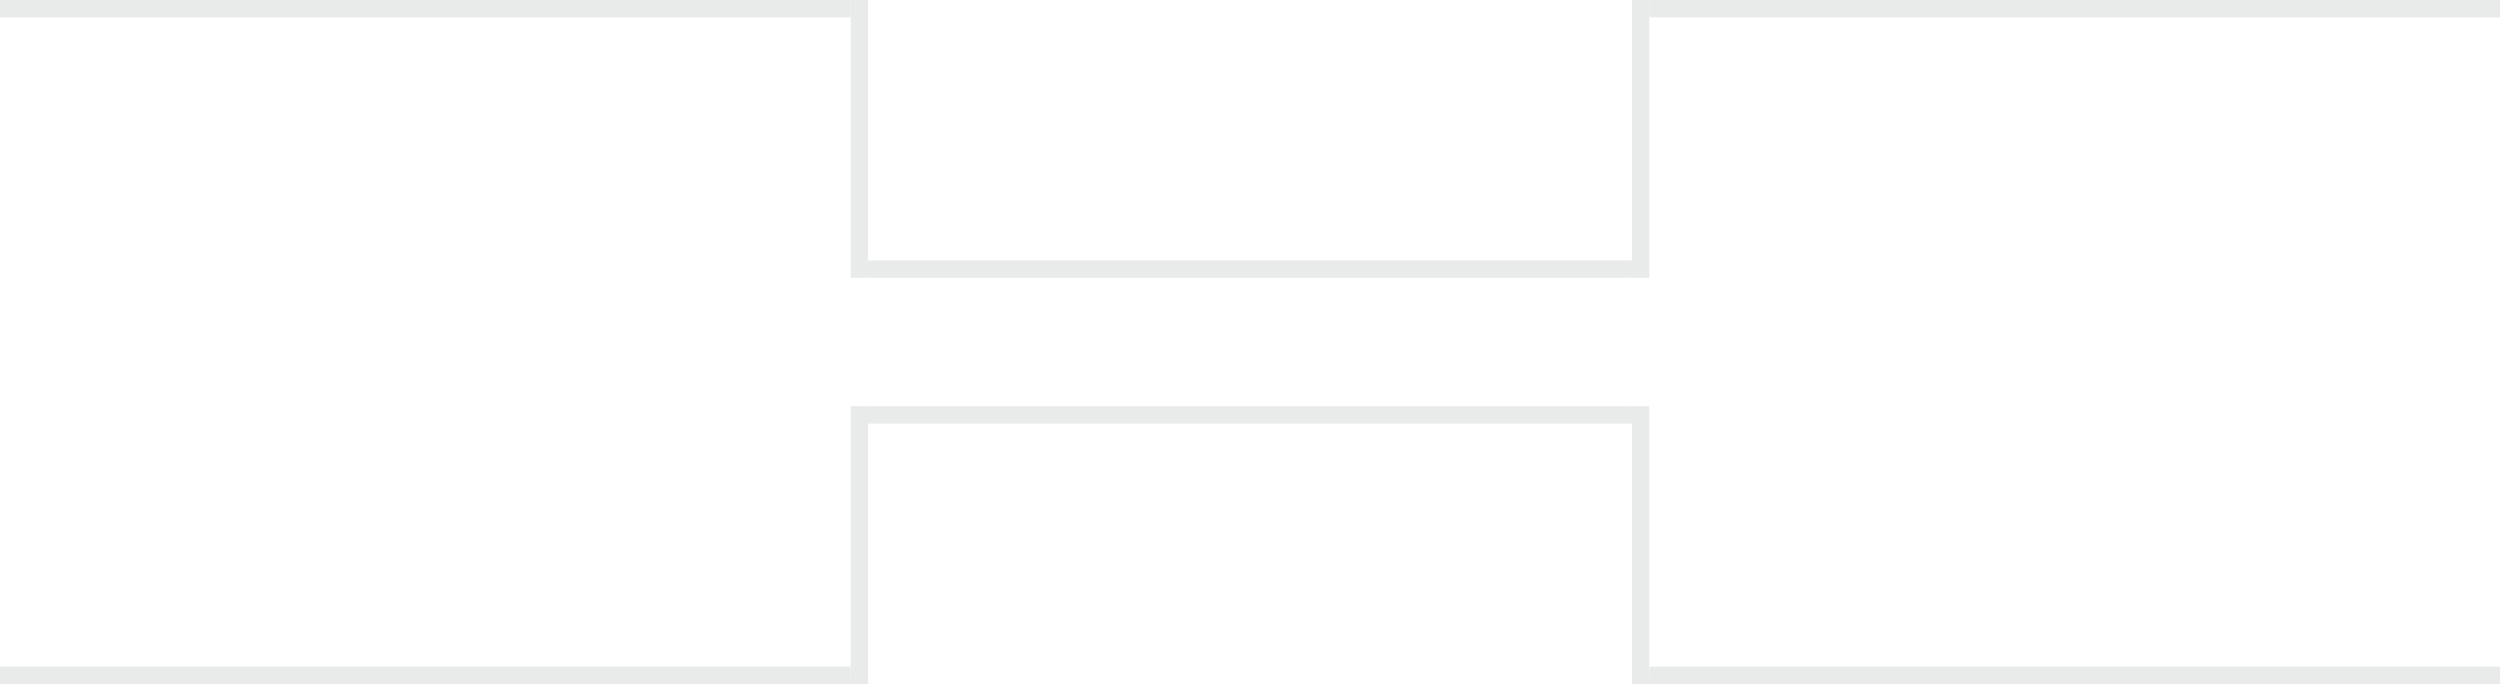 <svg width="1440" height="394" viewBox="0 0 1440 394" fill="none" xmlns="http://www.w3.org/2000/svg">
<rect x="950" y="160" width="10" height="160" transform="rotate(-180 950 160)" fill="#E9EAEA"/>
<rect width="490" height="10" transform="matrix(-1 -8.74228e-08 -8.74228e-08 1 1440 0)" fill="#E9EAEA"/>
<rect width="10" height="160" transform="matrix(1 -9.16381e-08 -8.34013e-08 -1 490 160)" fill="#E9EAEA"/>
<rect width="490" height="10" fill="#E9EAEA"/>
<rect width="440" height="10" transform="matrix(1 0 0 -1 500 160)" fill="#E9EAEA"/>
<rect x="490" y="234" width="10" height="160" fill="#E9EAEA"/>
<rect width="490" height="10" transform="matrix(1 1.74846e-07 1.74846e-07 -1 0 394)" fill="#E9EAEA"/>
<rect width="10" height="160" transform="matrix(-1 4.21535e-09 -4.02144e-09 1 950 234)" fill="#E9EAEA"/>
<rect x="1440" y="394" width="490" height="10" transform="rotate(-180 1440 394)" fill="#E9EAEA"/>
<rect width="440" height="10" transform="matrix(-1 -8.74228e-08 -8.74228e-08 1 940 234)" fill="#E9EAEA"/>
</svg>
